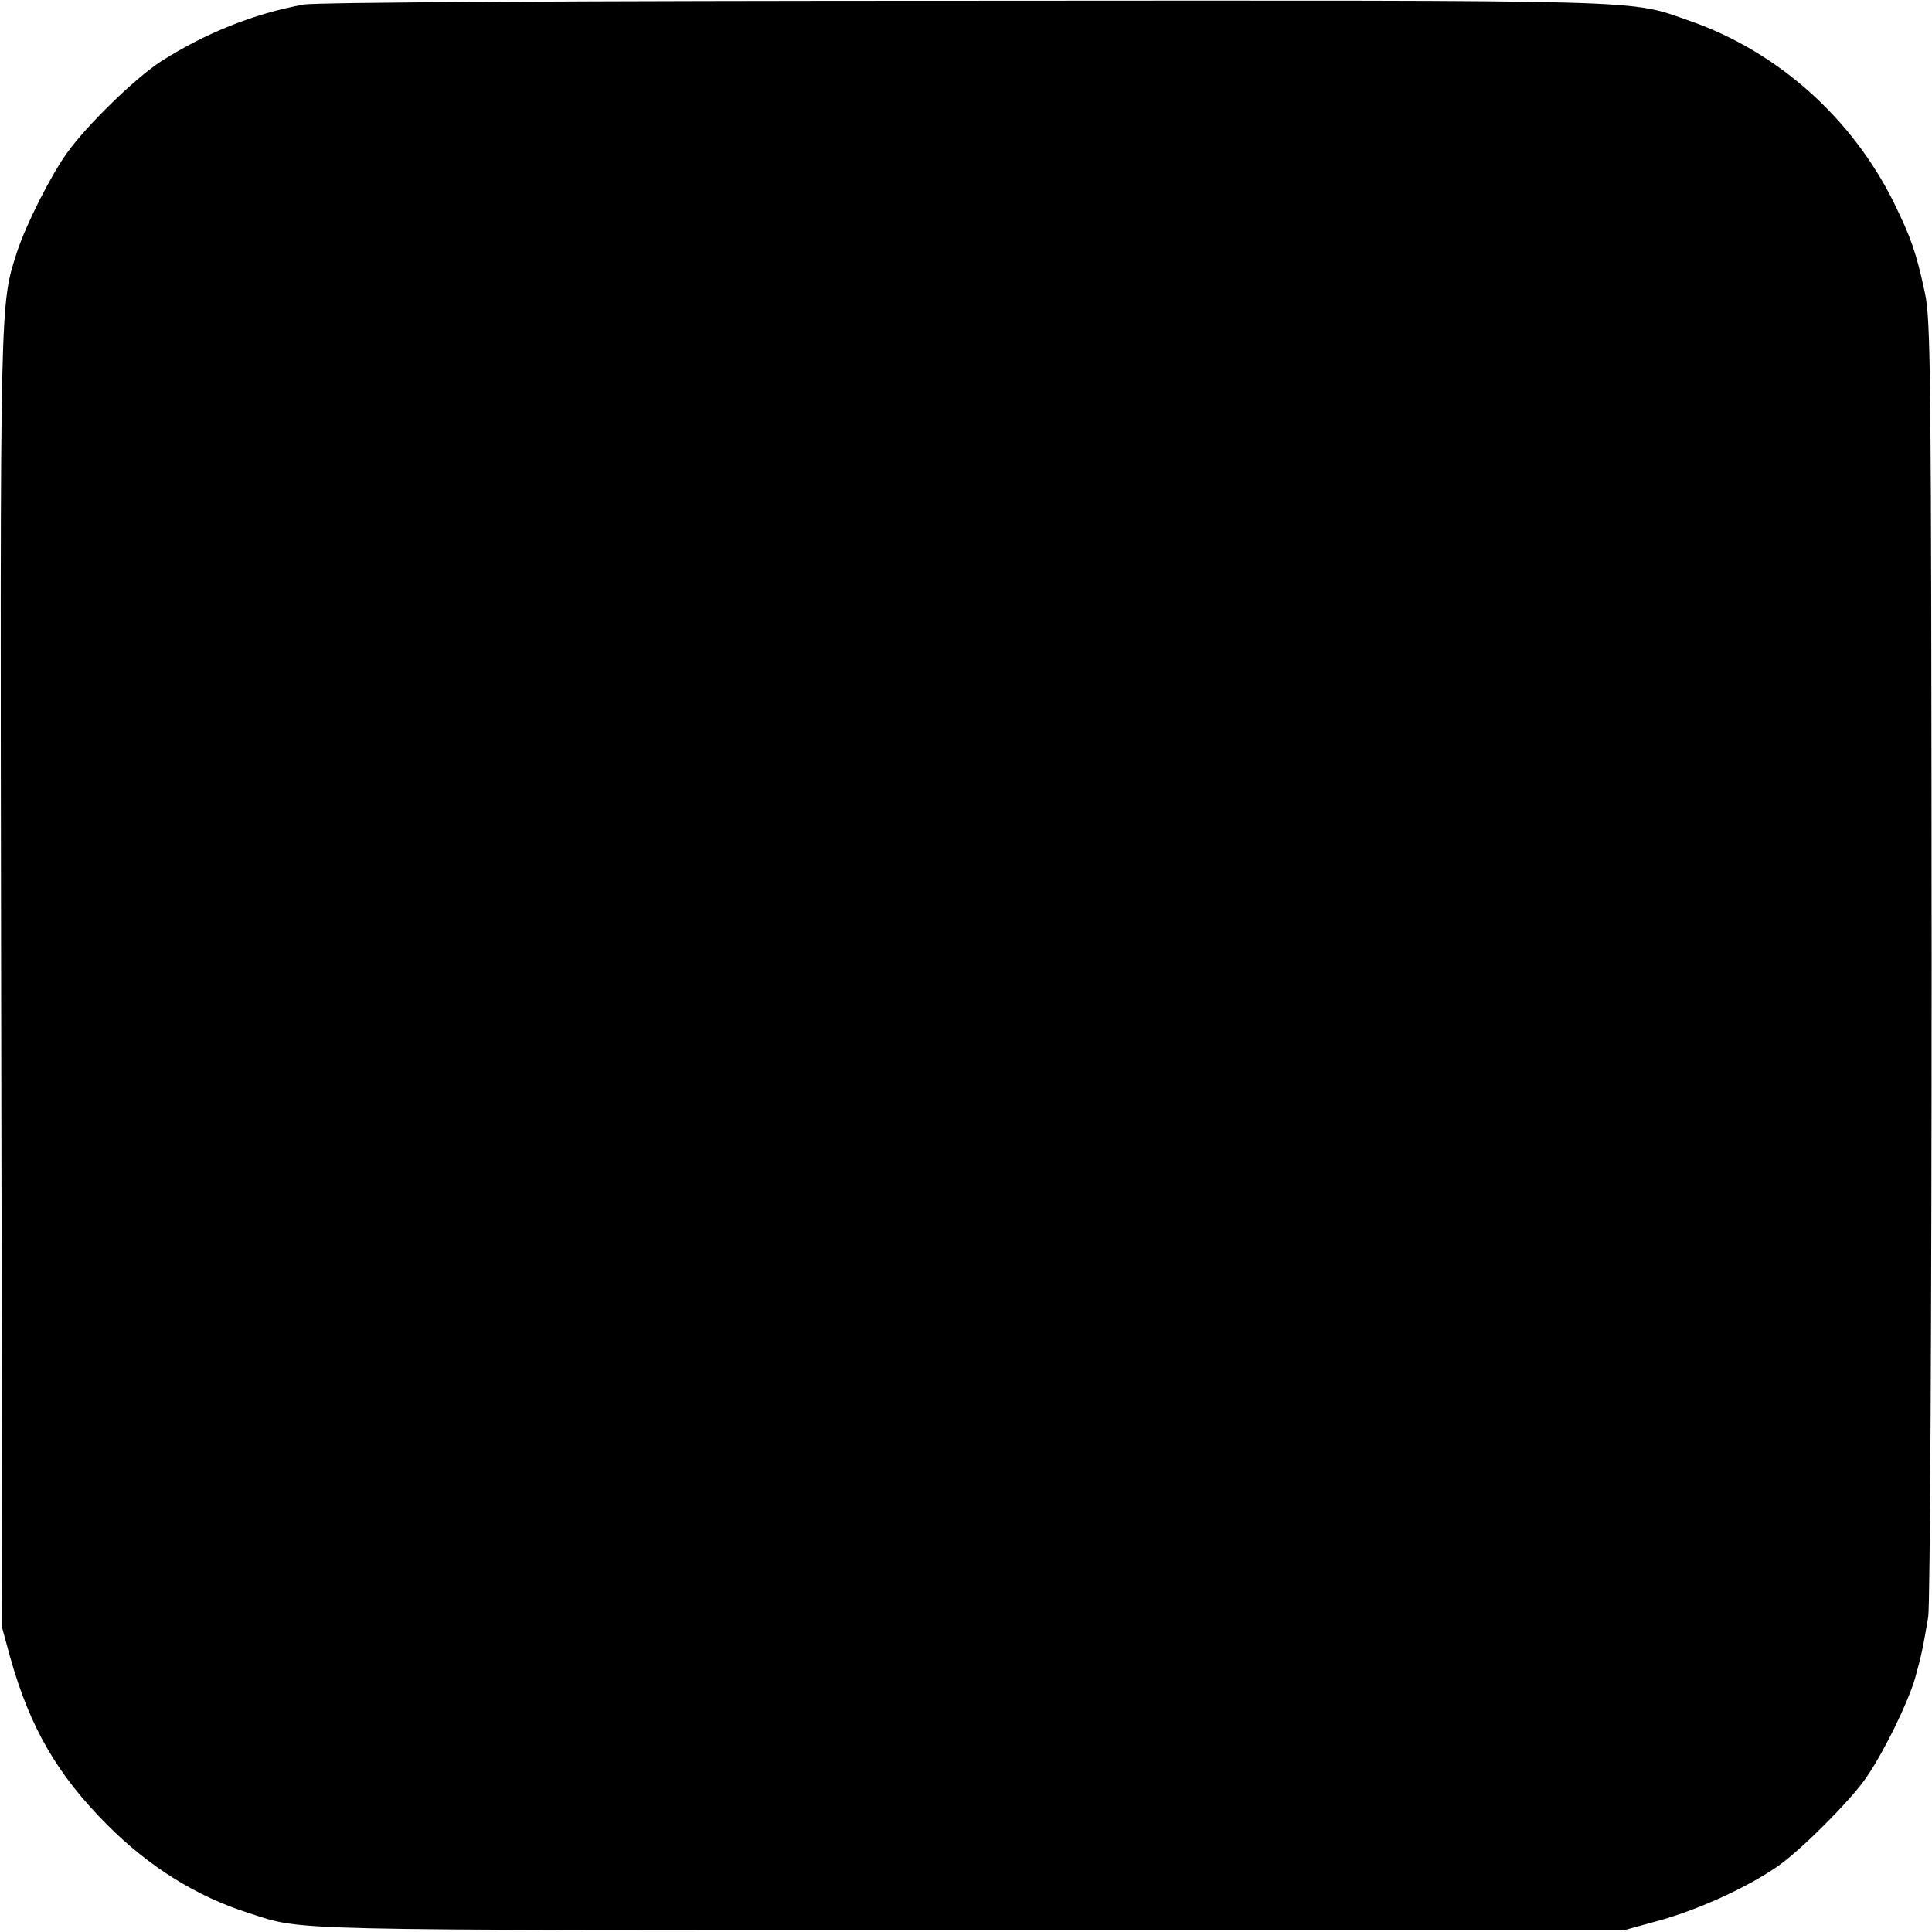 <?xml version="1.0" standalone="no"?>
<!DOCTYPE svg PUBLIC "-//W3C//DTD SVG 20010904//EN"
 "http://www.w3.org/TR/2001/REC-SVG-20010904/DTD/svg10.dtd">
<svg version="1.0" xmlns="http://www.w3.org/2000/svg"
 width="512pt" height="512pt" viewBox="0 0 512 512"
 preserveAspectRatio="xMidYMid meet">
<g transform="translate(0,512) scale(0.1,-0.1)"
fill="#000000" stroke="none">
<path d="M805 5108 c-133 -24 -263 -77 -379 -151 -69 -45 -197 -170 -249 -243
-44 -62 -108 -189 -132 -262 -45 -141 -45 -107 -42 -1927 l3 -1720 21 -77 c53
-188 125 -311 257 -444 112 -112 237 -190 376 -234 146 -47 62 -45 1905 -45
l1740 0 98 27 c101 29 225 85 305 140 60 40 199 179 239 239 46 67 109 196
128 261 16 58 20 74 35 163 5 28 9 811 9 1740 -1 1565 -2 1696 -18 1770 -23
107 -37 146 -83 240 -111 223 -307 398 -538 479 -168 58 -65 55 -1920 54
-1009 0 -1725 -4 -1755 -10z"/>
</g>
</svg>
